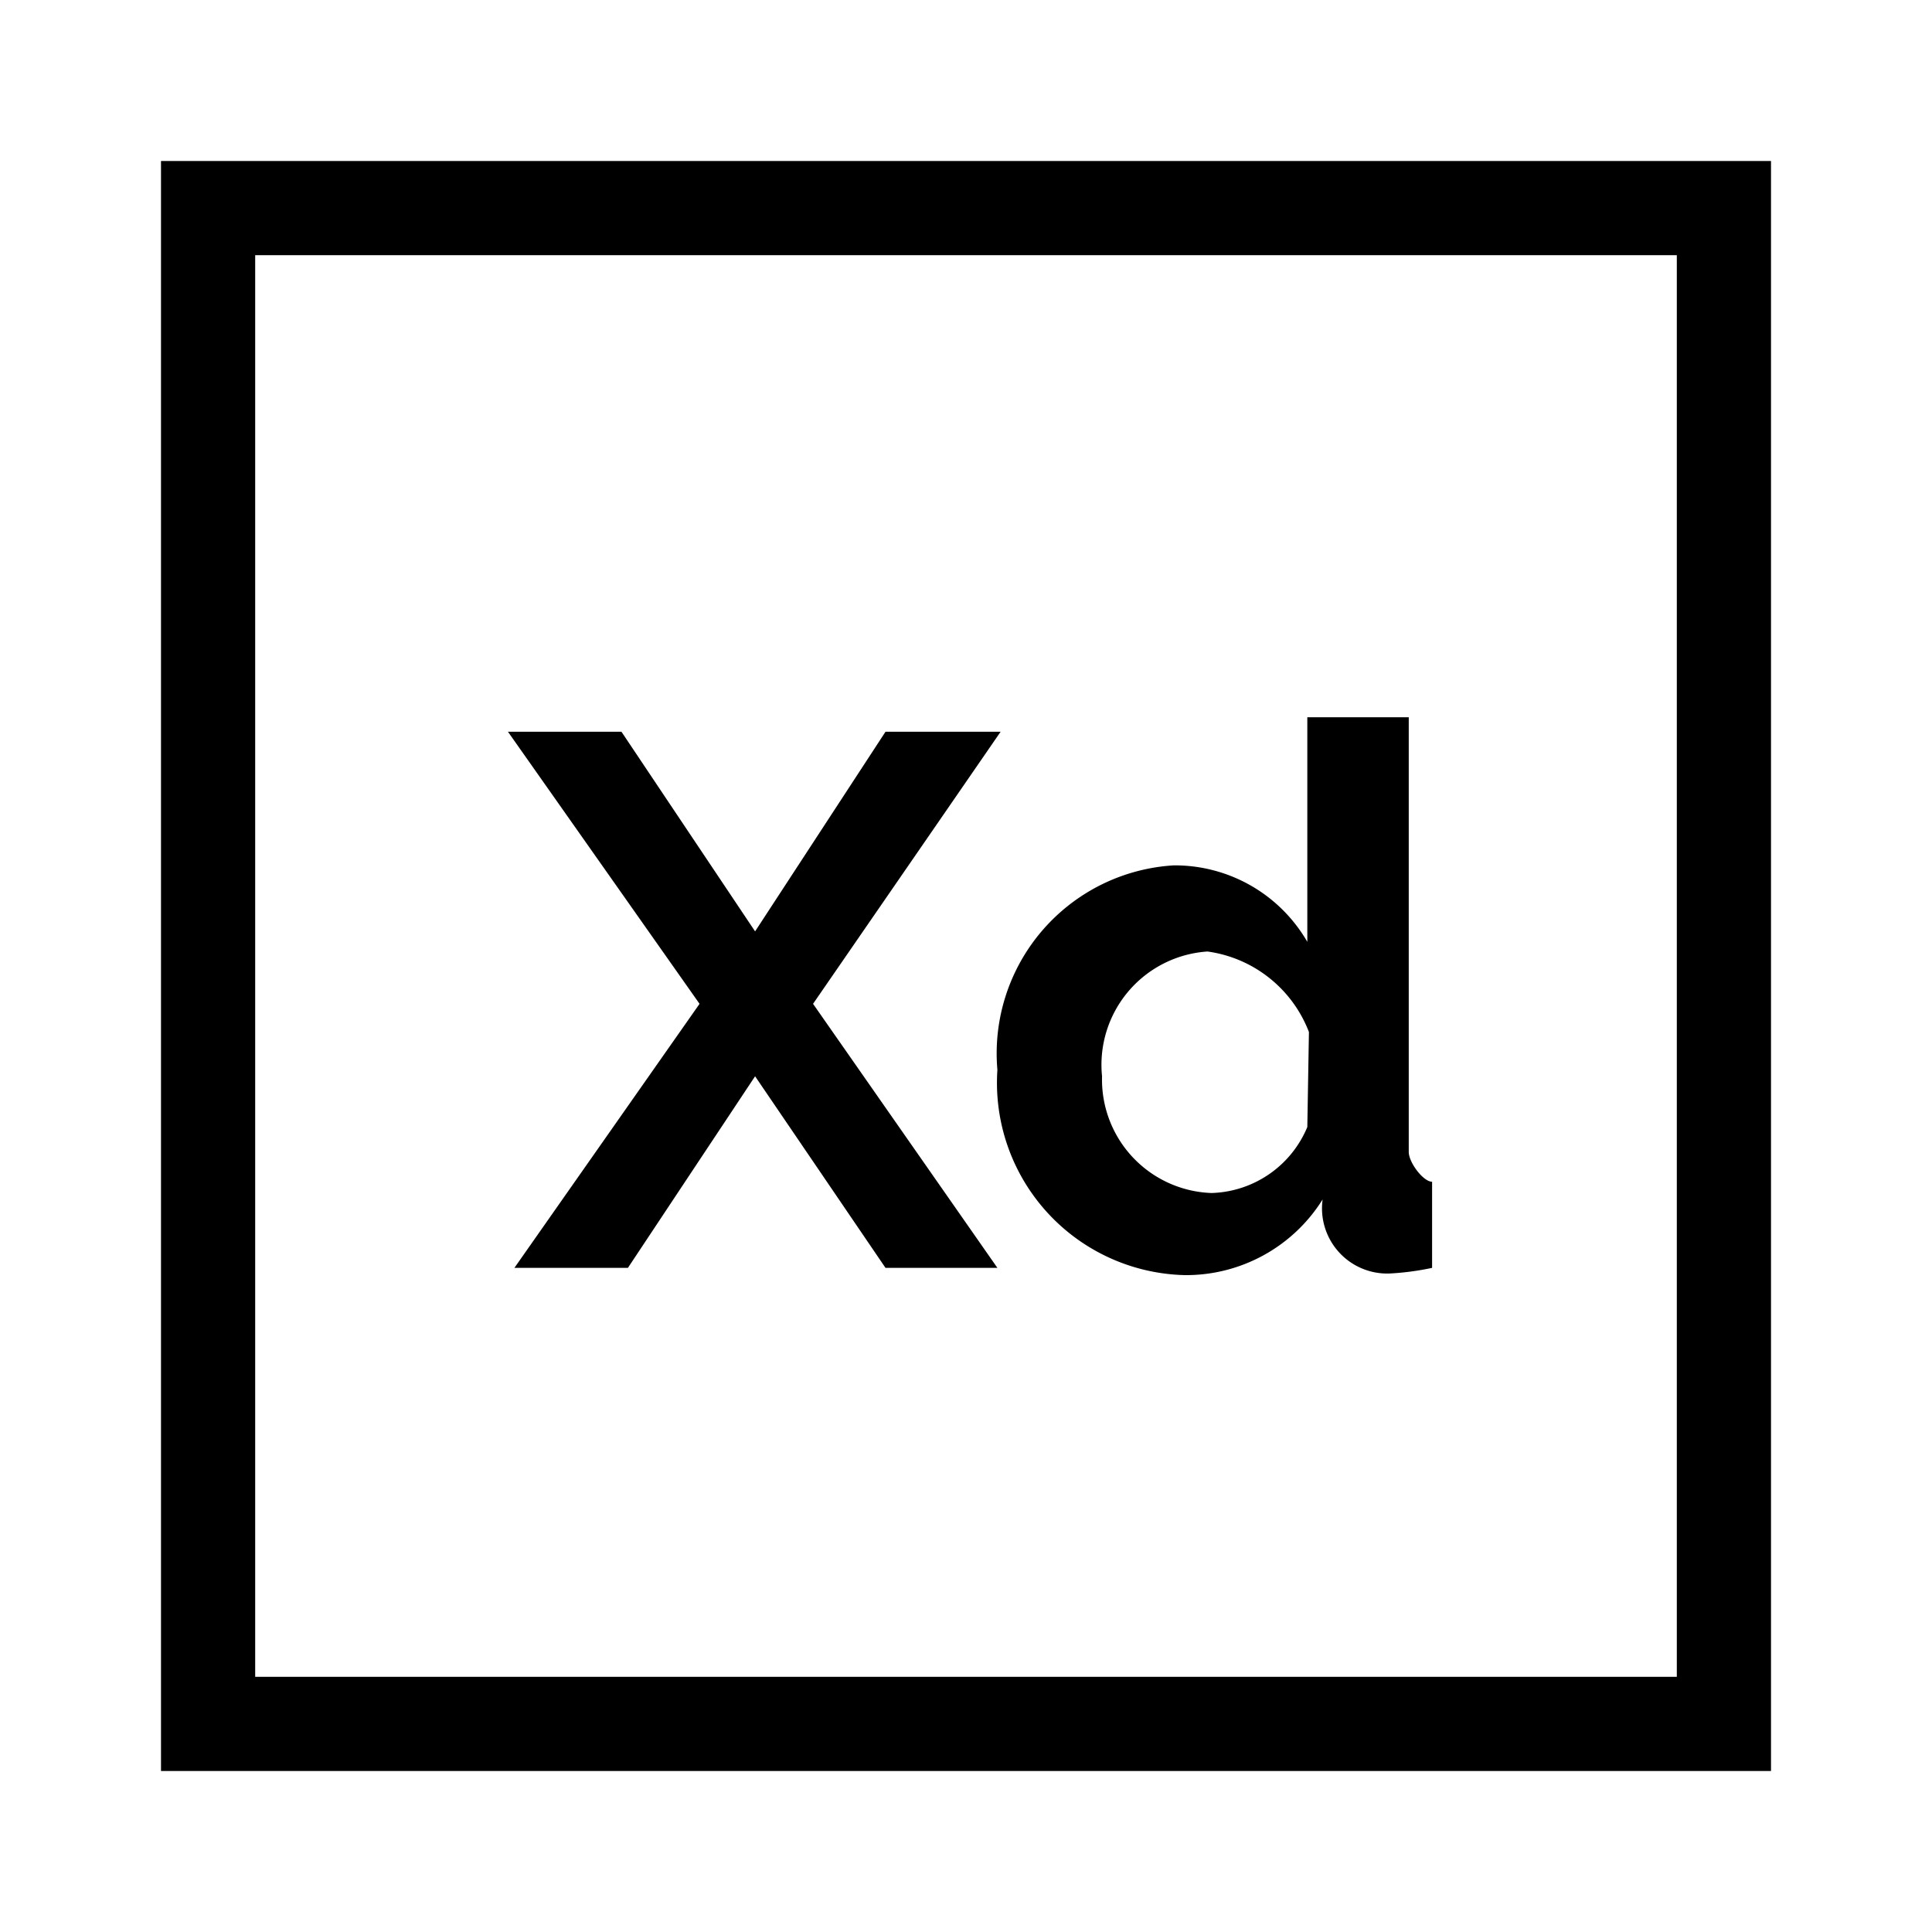 <svg id="Icon" xmlns="http://www.w3.org/2000/svg" viewBox="0 0 24 24">
  <title>adobe-icons</title>
  <g>
    <path d="M12.43,9.09H11L9.38,11.57,7.72,9.09H6.31l2.38,3.38-2.3,3.28H7.8l1.58-2.38L11,15.75h1.39l-2.29-3.28Zm0,0"/>
    <path d="M2,2V22H22V2ZM20.83,20.83H3.17V3.17H20.83Zm0,0"/>
    <path d="M17.5,14.31V8.91H16.24V11.7a1.9,1.9,0,0,0-1.66-.95,2.34,2.34,0,0,0-2.19,2.54,2.39,2.39,0,0,0,2.33,2.55,2,2,0,0,0,1.71-.94.81.81,0,0,0,.83.92,3.36,3.36,0,0,0,.53-.07V14.68c-.11,0-.29-.24-.29-.37ZM16.24,14a1.33,1.33,0,0,1-1.19.82,1.41,1.41,0,0,1-1.36-1.45A1.41,1.41,0,0,1,15,11.82a1.58,1.58,0,0,1,1.26,1Zm0,0"/>
  </g>
</svg>
